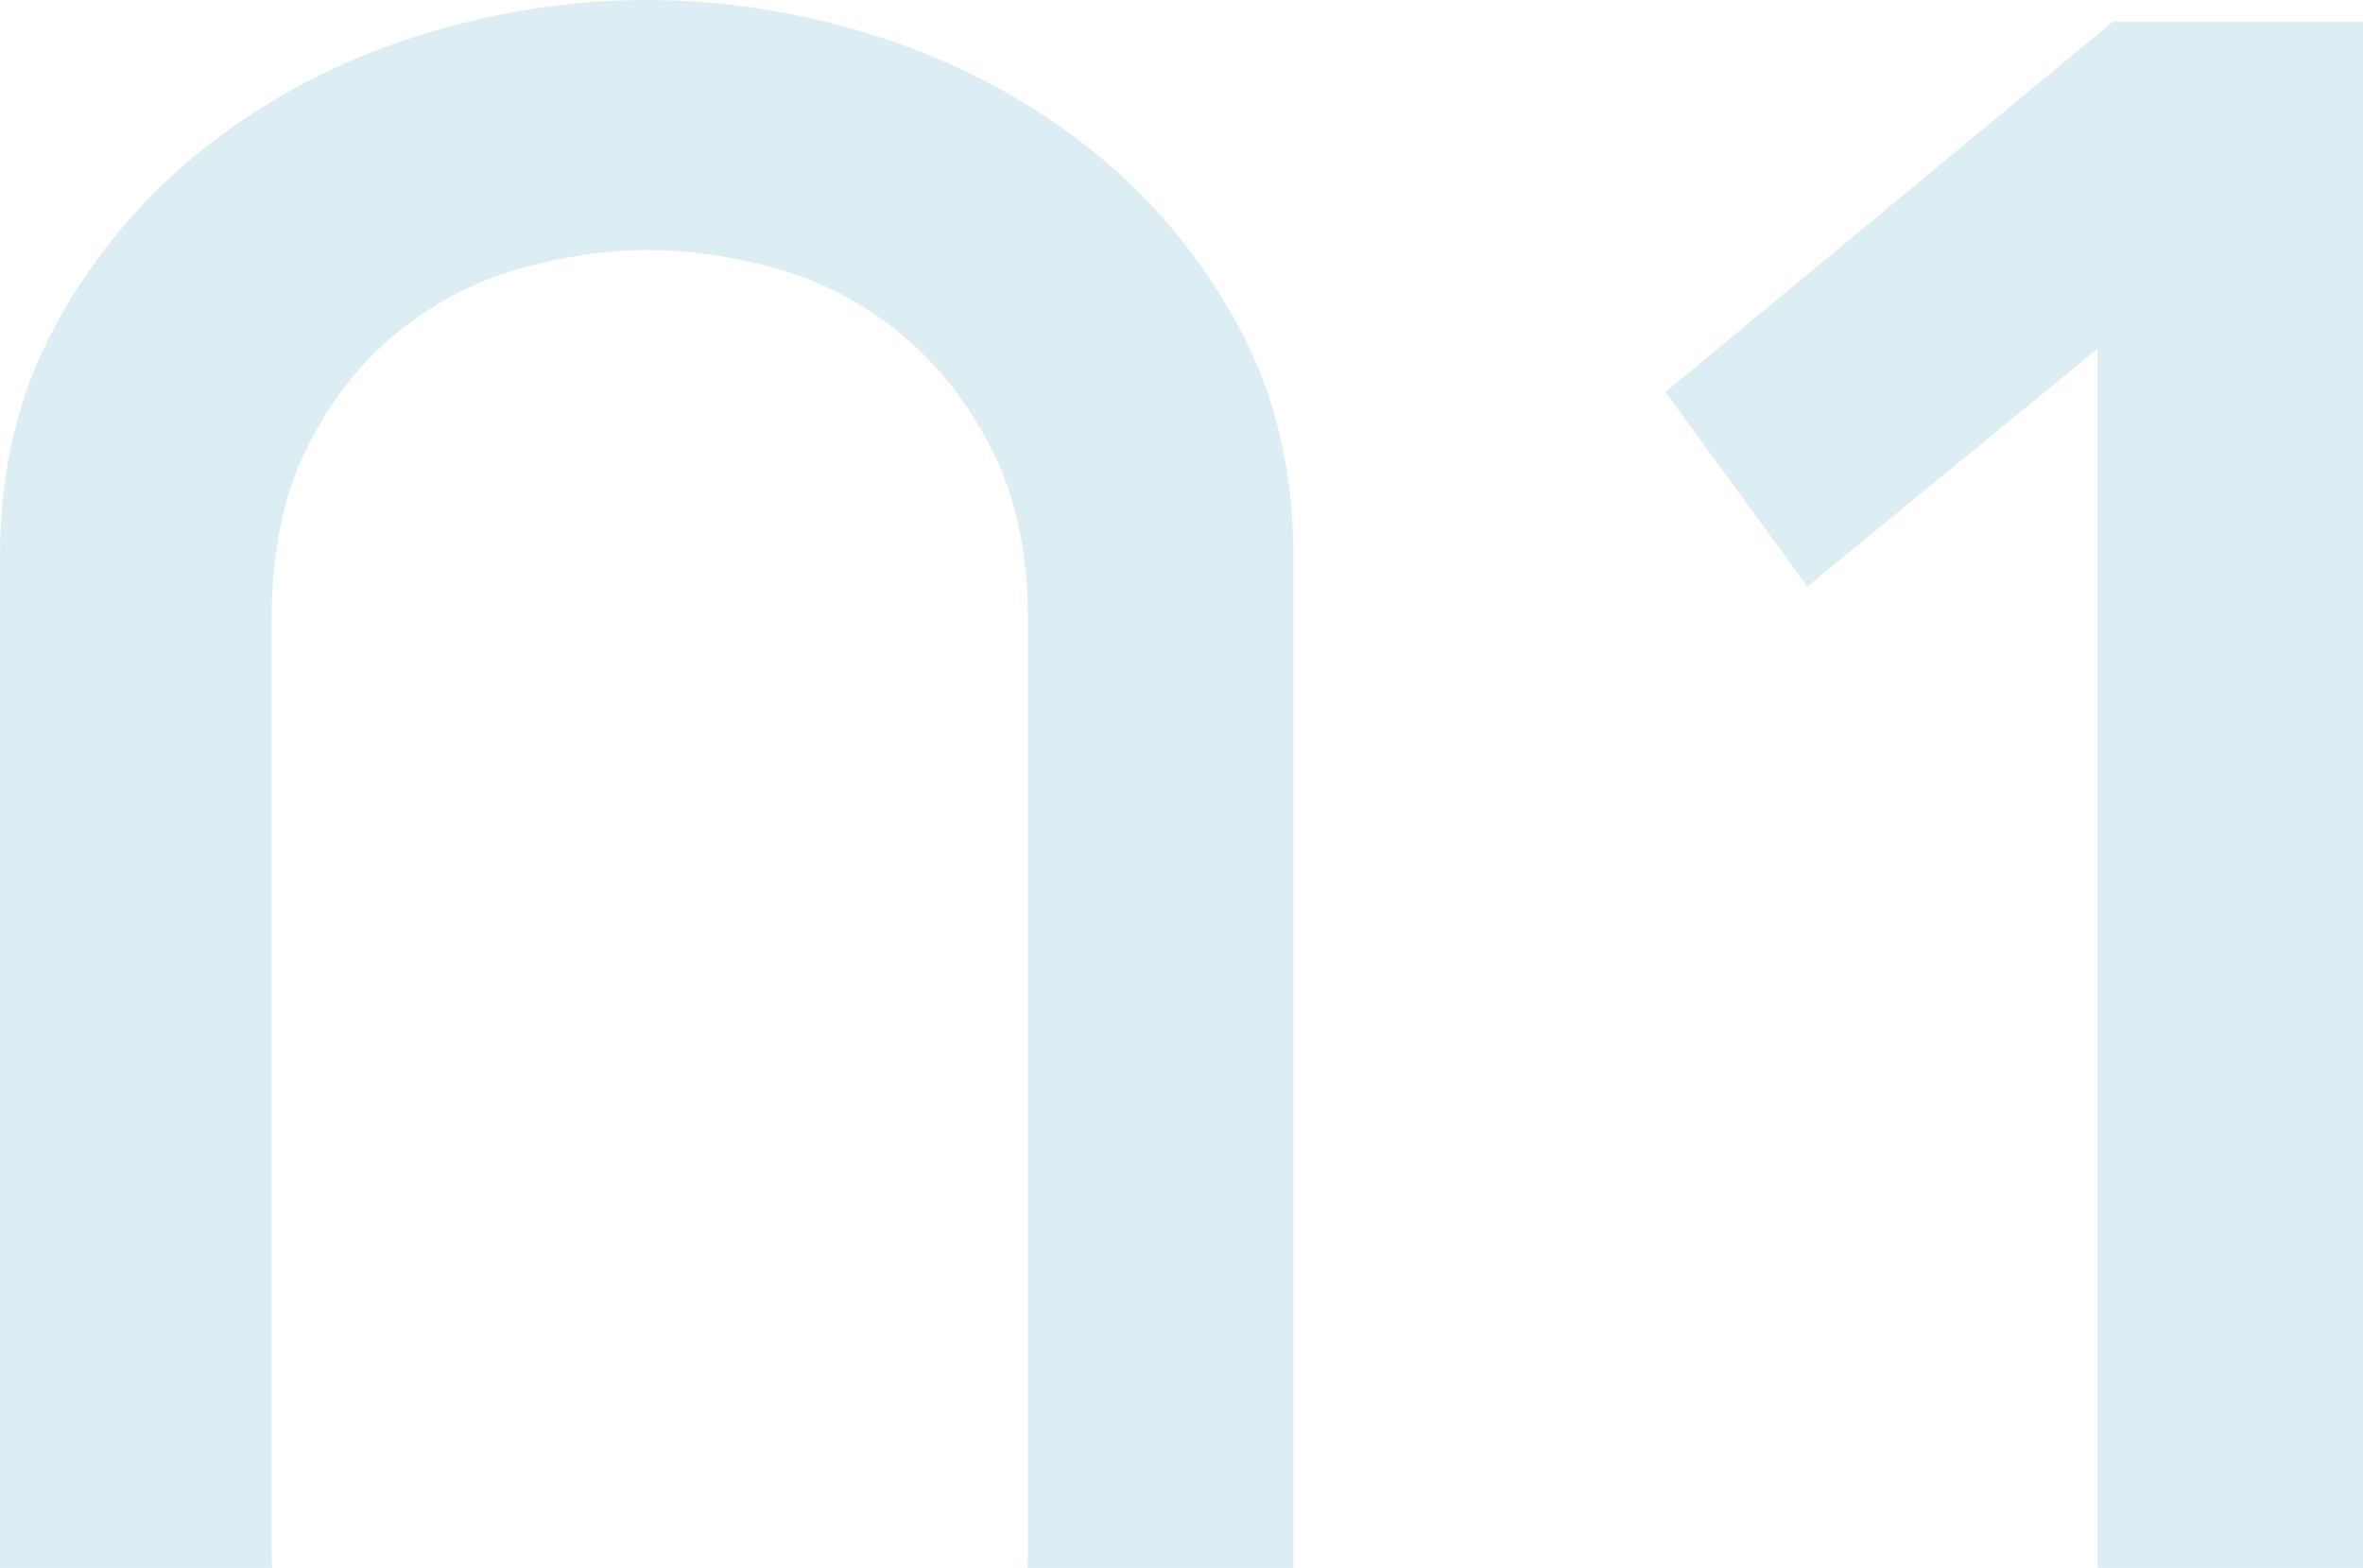 <?xml version="1.0" encoding="utf-8"?>
<!-- Generator: Adobe Illustrator 17.0.1, SVG Export Plug-In . SVG Version: 6.00 Build 0)  -->
<!DOCTYPE svg PUBLIC "-//W3C//DTD SVG 1.0//EN" "http://www.w3.org/TR/2001/REC-SVG-20010904/DTD/svg10.dtd">
<svg version="1.0" id="Слой_1" xmlns="http://www.w3.org/2000/svg" xmlns:xlink="http://www.w3.org/1999/xlink" x="0px" y="0px"
	 width="192.14px" height="127.496px" viewBox="0 0 192.14 127.496" enable-background="new 0 0 192.14 127.496"
	 xml:space="preserve">
<g>
	<g>
		<g opacity="0.5">
			<polygon fill="#B9DDE9" points="170.554,28.363 170.554,127.496 192.14,127.496 192.14,1.757 171.81,1.757 135.415,31.877 
				146.96,47.69 			"/>
		</g>
		<g opacity="0.5">
			<path fill="#B9DDE9" d="M22.127,127.496c-0.023-0.573-0.039-1.152-0.039-1.745v-75.3c0-5.522,0.961-10.205,2.887-14.056
				c1.921-3.848,4.393-6.985,7.404-9.413c3.012-2.424,6.315-4.142,9.915-5.146c3.596-1.004,7.067-1.506,10.417-1.506
				c3.345,0,6.816,0.502,10.417,1.506c3.596,1.004,6.902,2.722,9.915,5.146c3.012,2.428,5.522,5.565,7.53,9.413
				c2.008,3.851,3.012,8.534,3.012,14.056v75.3c0,0.593-0.018,1.172-0.04,1.745h21.626V45.18c0-7.028-1.545-13.342-4.632-18.95
				c-3.09-5.605-7.138-10.374-12.146-14.307c-5.008-3.93-10.644-6.902-16.903-8.911C65.229,1.004,58.926,0,52.584,0
				c-6.346,0-12.648,1.004-18.907,3.012c-6.259,2.008-11.895,4.981-16.903,8.911c-5.008,3.934-9.056,8.703-12.142,14.307
				C1.541,31.837,0,38.152,0,45.18v82.316H22.127z"/>
		</g>
	</g>
</g>
</svg>
